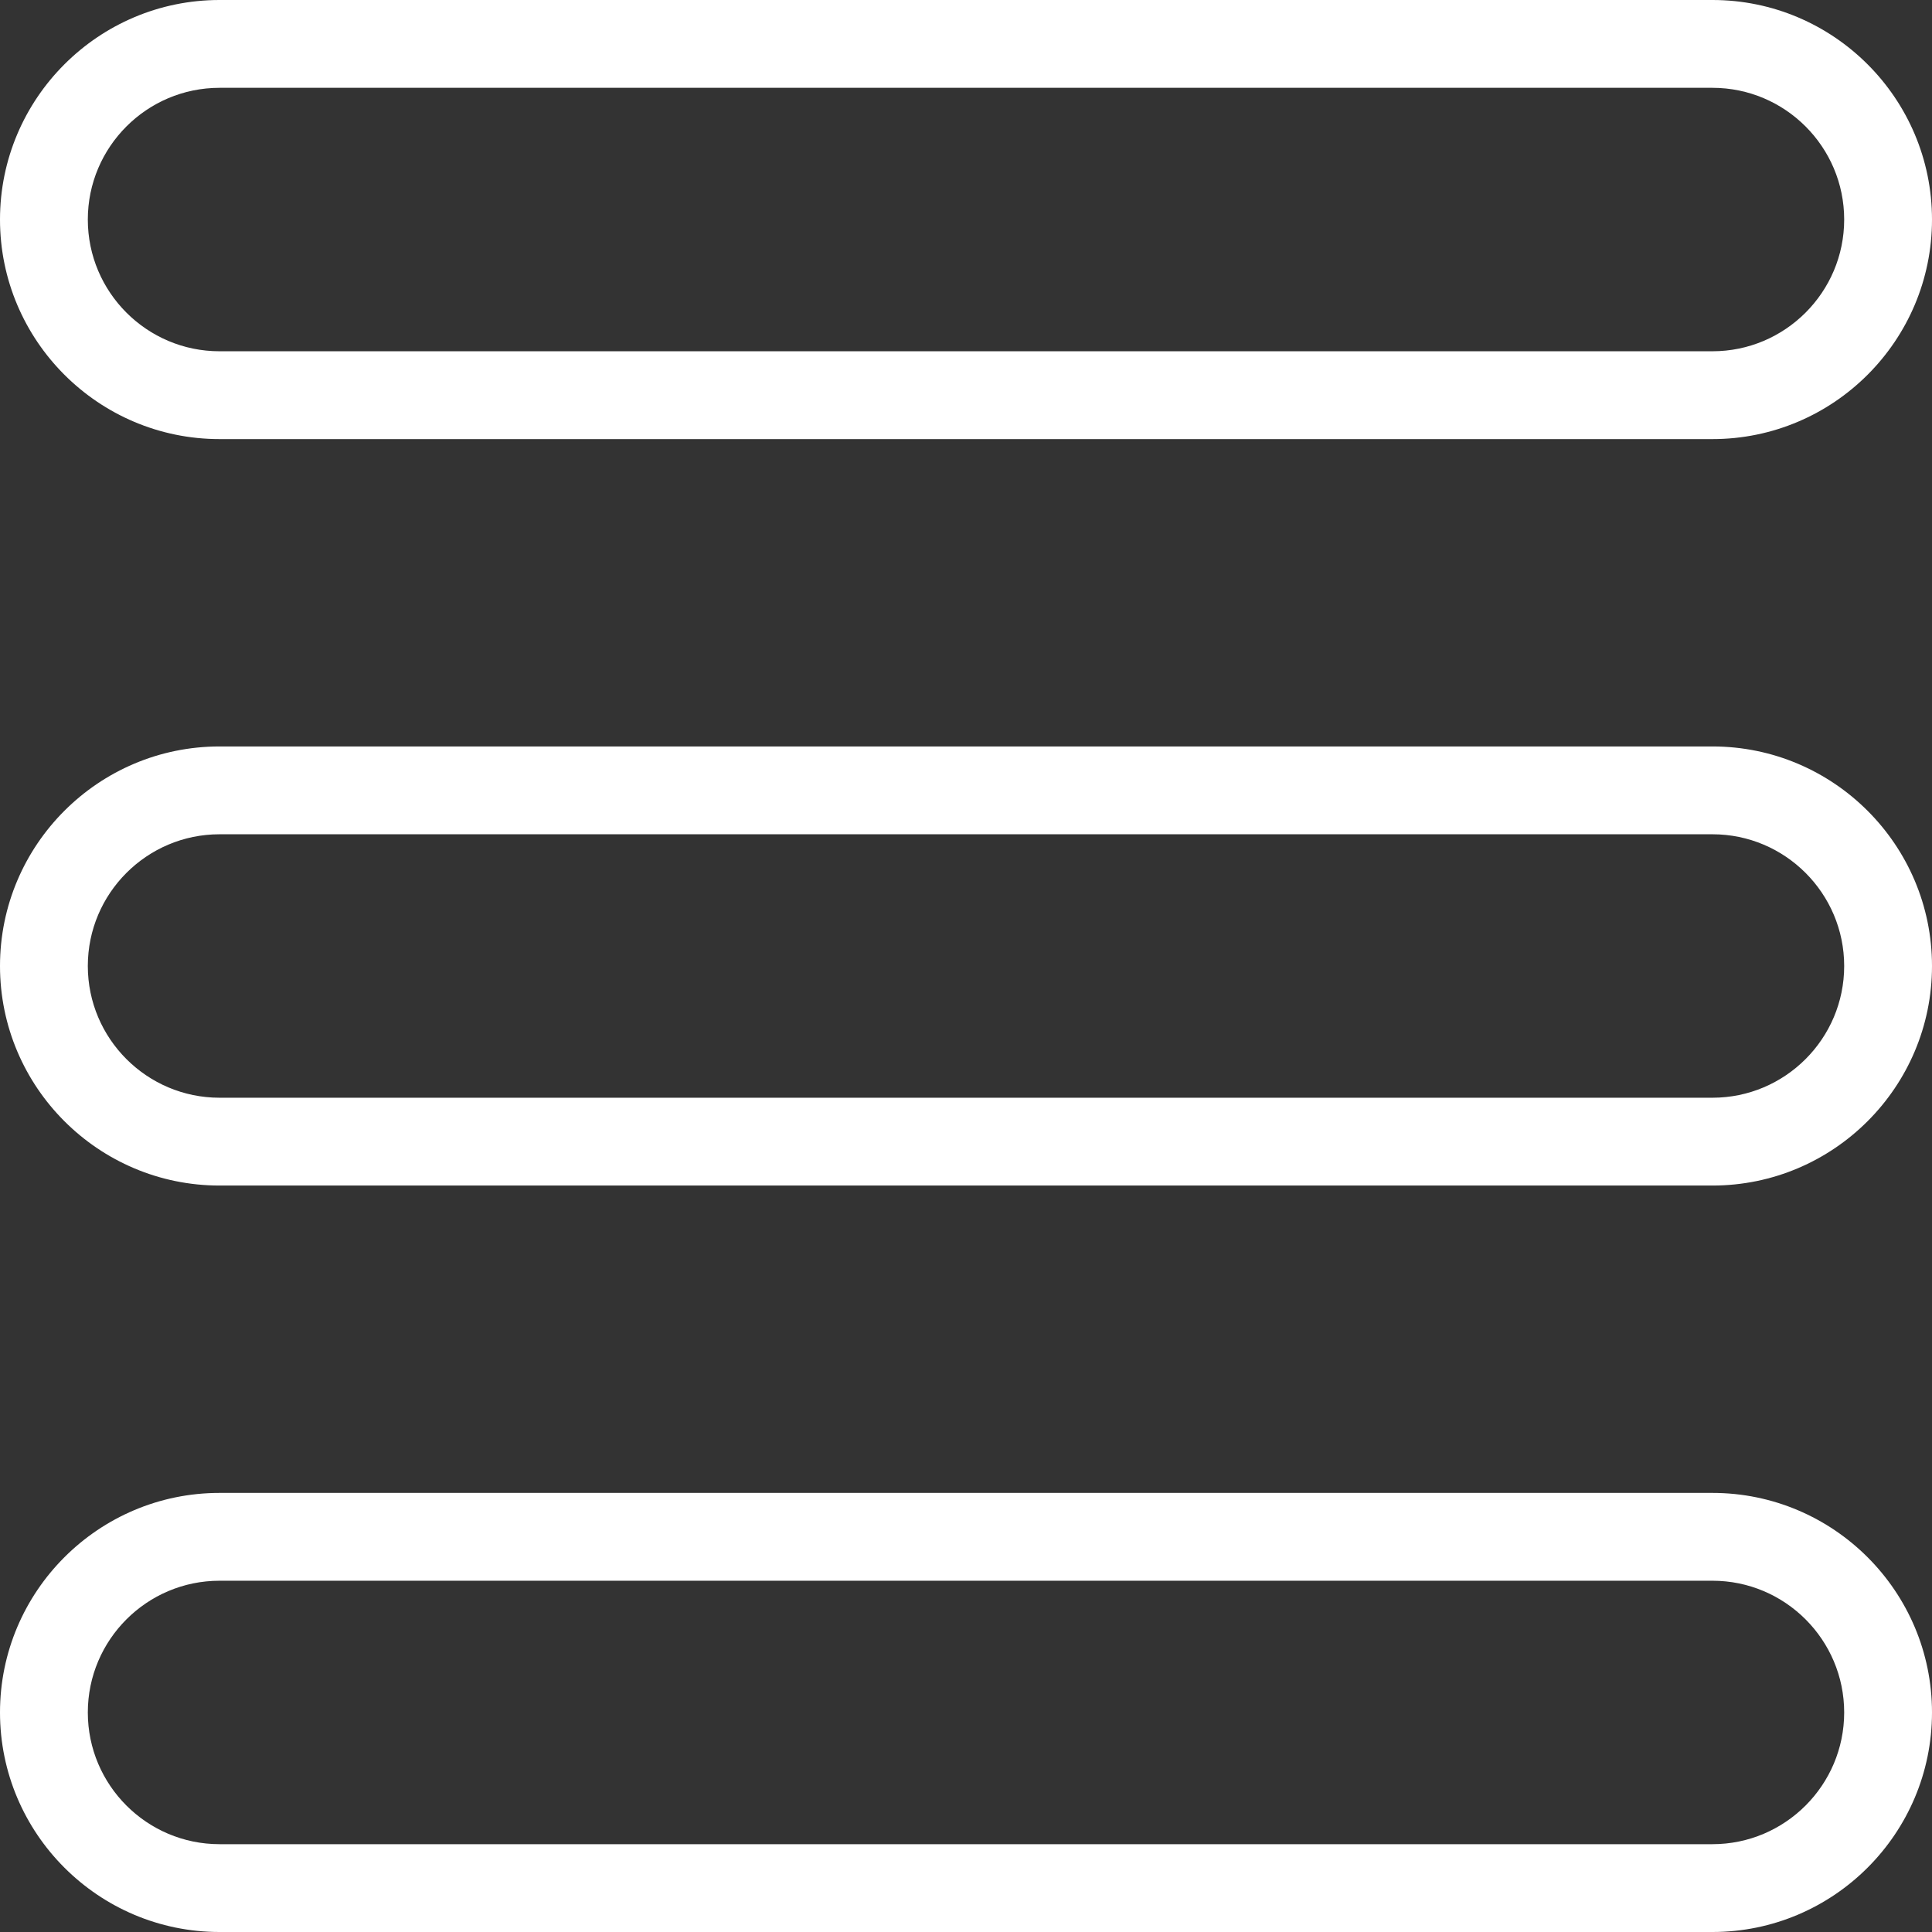 <?xml version="1.0" encoding="iso-8859-1"?>
<!-- Generator: Adobe Illustrator 19.0.0, SVG Export Plug-In . SVG Version: 6.00 Build 0)  -->
<svg version="1.1" id="Layer_1" xmlns="http://www.w3.org/2000/svg" xmlns:xlink="http://www.w3.org/1999/xlink" x="0px" y="0px"
	 viewBox="0 0 469.333 469.333" style="enable-background:new 0 0 469.333 469.333;" xml:space="preserve">
<rect x="0" y="0" width="469.333" height="469.333" fill="#333333" stroke="none"/>
<g>
	<g>
		<g>
			<path d="M53.333,106.667H416c29.417,0,53.333-23.927,53.333-53.333S445.417,0,416,0H53.333C23.917,0,0,23.927,0,53.333
				S23.917,106.667,53.333,106.667z M53.333,21.333H416c17.646,0,32,14.354,32,32c0,17.646-14.354,32-32,32H53.333
				c-17.646,0-32-14.354-32-32C21.333,35.687,35.687,21.333,53.333,21.333z" fill="white"/>
			<path d="M416,181.333H53.333C23.917,181.333,0,205.26,0,234.667S23.917,288,53.333,288H416c29.417,0,53.333-23.927,53.333-53.333
				S445.417,181.333,416,181.333z M416,266.667H53.333c-17.646,0-32-14.354-32-32s14.354-32,32-32H416c17.646,0,32,14.354,32,32
				S433.646,266.667,416,266.667z" fill="white"/>
			<path d="M416,362.667H53.333C23.917,362.667,0,386.594,0,416s23.917,53.333,53.333,53.333H416
				c29.417,0,53.333-23.927,53.333-53.333S445.417,362.667,416,362.667z M416,448H53.333c-17.646,0-32-14.354-32-32
				c0-17.646,14.354-32,32-32H416c17.646,0,32,14.354,32,32C448,433.646,433.646,448,416,448z" fill="white"/>
		</g>
	</g>
</g>
<g>
</g>
<g>
</g>
<g>
</g>
<g>
</g>
<g>
</g>
<g>
</g>
<g>
</g>
<g>
</g>
<g>
</g>
<g>
</g>
<g>
</g>
<g>
</g>
<g>
</g>
<g>
</g>
<g>
</g>
</svg>
